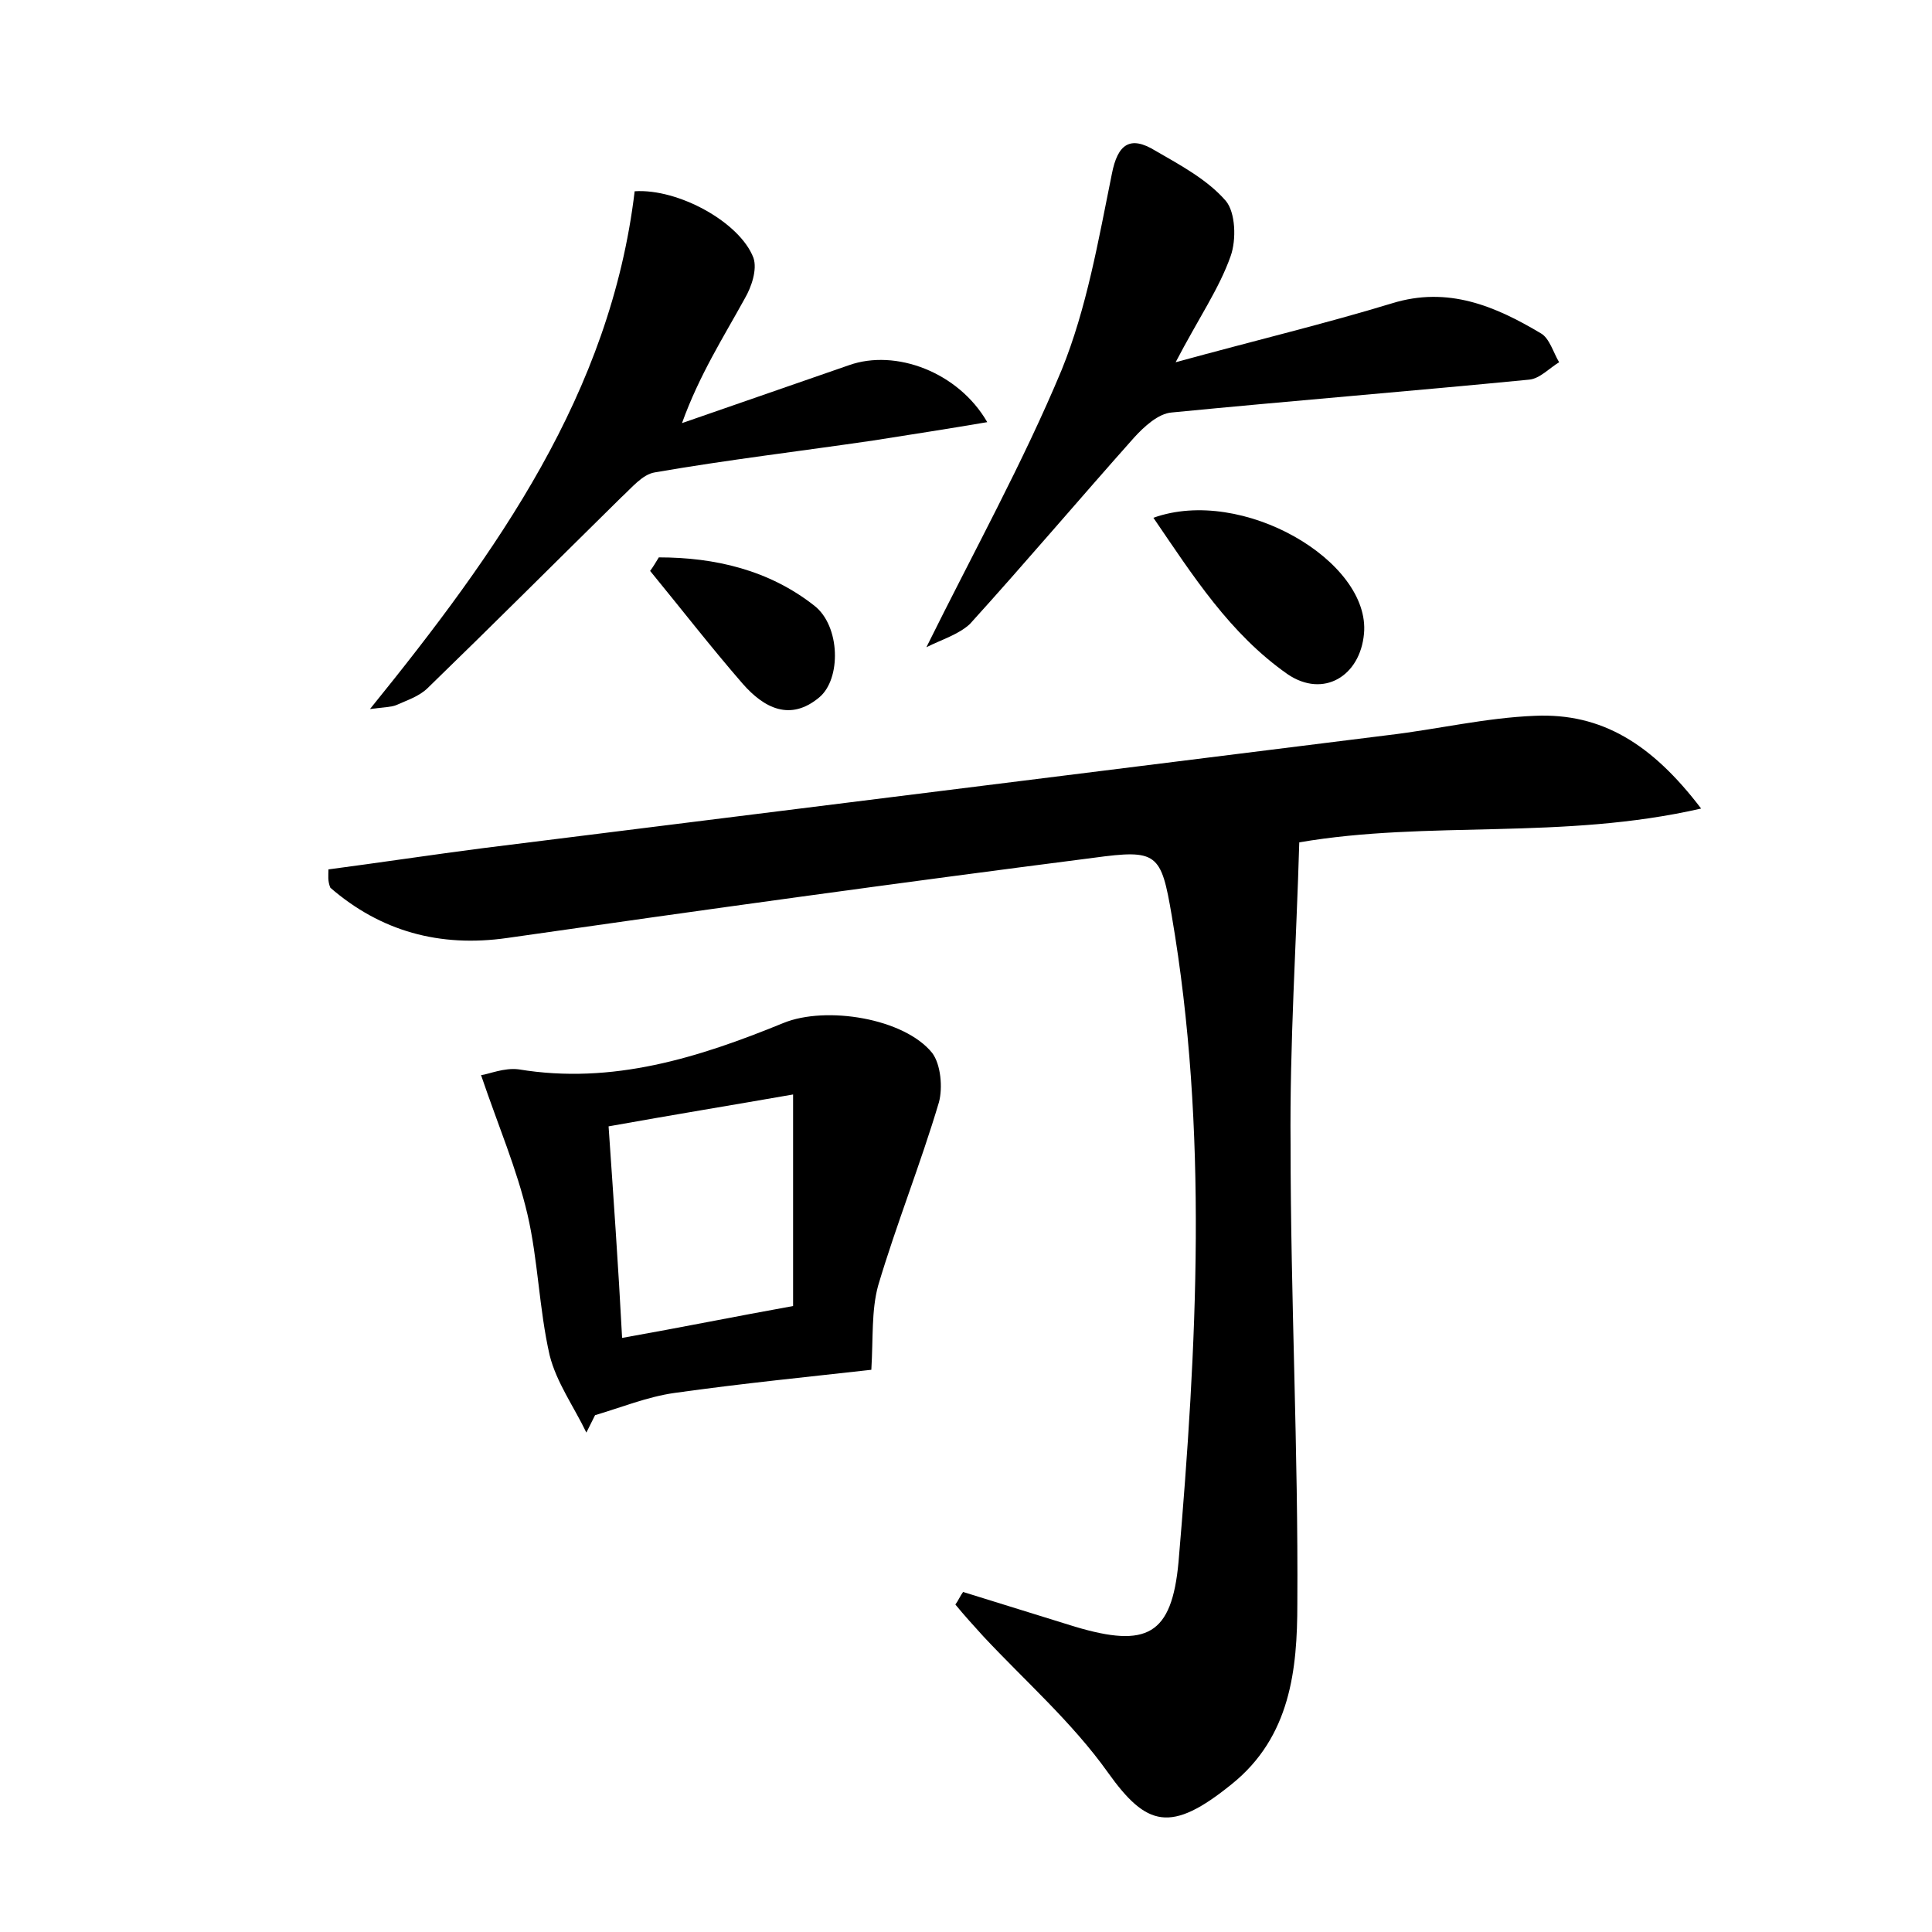<?xml version="1.0" encoding="utf-8"?>
<!-- Generator: Adobe Illustrator 22.0.0, SVG Export Plug-In . SVG Version: 6.00 Build 0)  -->
<svg version="1.1" id="图层_1" xmlns="http://www.w3.org/2000/svg" xmlns:xlink="http://www.w3.org/1999/xlink" x="0px" y="0px"
	 viewBox="0 0 200 200" style="enable-background:new 0 0 200 200;" xml:space="preserve">
<style type="text/css">
	.st1{fill:#010000;}
	.st4{fill:#fbfafc;}
</style>
<g>
	
	<path d="M34,90c5.3-0.7,10.6-1.5,16-2.2c31.2-3.9,62.5-7.8,93.7-11.7c5.1-0.6,10.1-1.8,15.2-2c6.9-0.3,12.1,2.9,17.2,9.6
		c-14.4,3.3-28.2,1.2-41.6,3.5c-0.3,10.4-1,20.9-0.9,31.3c0,15.8,0.8,31.7,0.7,47.5c0,6.8-0.7,13.8-6.8,18.7
		c-6.3,5.1-8.8,4.4-12.8-1.2c-3.7-5.2-8.6-9.5-12.9-14.1c-1-1.1-2-2.2-2.9-3.3c0.3-0.4,0.5-0.9,0.8-1.3c3.9,1.2,7.7,2.4,11.6,3.6
		c7.4,2.2,10,0.9,10.7-6.7c1.9-22.3,3.1-44.7-0.7-66.9c-1.1-6.5-1.5-6.9-8.1-6c-20.3,2.6-40.5,5.4-60.7,8.3c-7,1-13.1-0.7-18.3-5.2
		C33.9,91.2,34,90.6,34,90z"/>
	<path d="M90.2,141.8c-6.2,0.7-13.3,1.4-20.4,2.4c-2.8,0.4-5.5,1.5-8.2,2.3c-0.3,0.6-0.6,1.2-0.9,1.8c-1.3-2.7-3.1-5.2-3.8-8
		c-1.1-4.8-1.2-9.9-2.3-14.6c-1.1-4.7-3-9.1-4.8-14.4c0.8-0.1,2.4-0.8,3.9-0.6c9.7,1.6,18.6-1.2,27.4-4.8c4.4-1.8,12.5-0.5,15.4,3.1
		c0.9,1.2,1.1,3.6,0.7,5.1c-1.9,6.4-4.4,12.6-6.3,19C90.2,135.7,90.4,138.4,90.2,141.8z M64.4,138.5c6.2-1.1,11.6-2.2,17.7-3.3
		c0-7.2,0-14.1,0-21.9c-6.3,1.1-12.4,2.1-19.1,3.3C63.5,123.9,64,130.9,64.4,138.5z"/>
	<path d="M95.9,67c4.9-9.9,10-19.1,14-28.7c2.6-6.4,3.8-13.4,5.2-20.3c0.6-3.1,1.9-4,4.5-2.4c2.6,1.5,5.4,3,7.3,5.2
		c1,1.2,1.1,4,0.5,5.7c-1.2,3.4-3.3,6.4-5.7,11c8.4-2.3,15.5-4,22.4-6.1c5.8-1.8,10.7,0.3,15.4,3.1c0.9,0.5,1.3,2,1.9,3
		c-1,0.6-2,1.7-3.1,1.8c-12.3,1.2-24.7,2.2-37,3.4c-1.4,0.1-2.9,1.5-3.9,2.6c-5.7,6.4-11.2,12.9-17,19.3
		C99.2,65.7,97.5,66.2,95.9,67z"/>
	<path d="M65.7,19.8c4.5-0.3,10.9,3.2,12.3,6.9c0.4,1.2-0.2,3-0.9,4.2c-2.2,4-4.7,7.9-6.5,12.9c5.8-2,11.5-4,17.3-6
		c4.8-1.7,11.3,0.7,14.3,5.9c-4.1,0.7-8,1.3-11.8,1.9c-7.5,1.1-15.1,2-22.6,3.3c-1.3,0.2-2.4,1.6-3.5,2.6
		c-6.7,6.6-13.3,13.2-20,19.7c-0.9,0.9-2.2,1.3-3.3,1.8c-0.5,0.2-1.2,0.2-2.7,0.4C51.5,57.1,63.2,40.7,65.7,19.8z"/>
	<path d="M119.4,53.6c9.2-3.3,22.5,4.5,21.8,12c-0.4,4.4-4.2,6.7-7.9,4.2C127.3,65.6,123.5,59.6,119.4,53.6z"/>
	<path d="M68.2,57.7c5.8,0,11.4,1.3,16.1,5c2.7,2.1,2.8,7.6,0.5,9.5c-3,2.5-5.7,1.1-7.9-1.4c-3.3-3.8-6.4-7.8-9.6-11.7
		C67.6,58.7,67.9,58.2,68.2,57.7z"/>
	
</g>
</svg>
